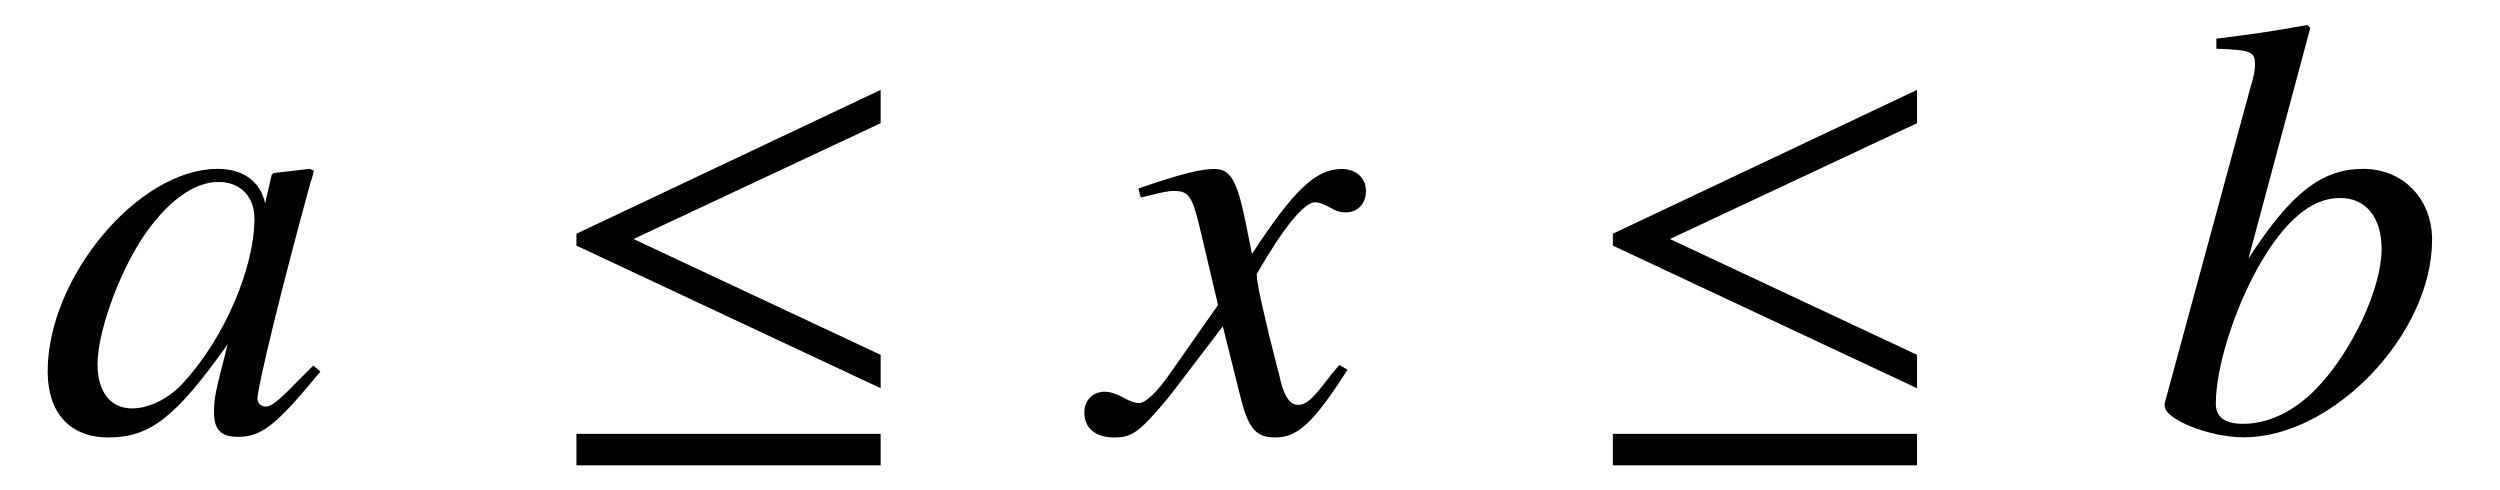 <?xml version='1.0' encoding='UTF-8'?>
<!-- This file was generated by dvisvgm 3.2.2 -->
<svg version='1.1' xmlns='http://www.w3.org/2000/svg' xmlns:xlink='http://www.w3.org/1999/xlink' width='41.912pt' height='8.208pt' viewBox='-.5 -7.225 41.912 8.208'>
<defs>
<use id='g4-20' xlink:href='#g2-20' transform='scale(1.818)'/>
<path id='g2-20' d='m3.145-.395v-.307l-2.279-1.068l2.279-1.068v-.307l-2.805 1.326v.11l2.805 1.315zm0 .712v-.29h-2.805v.29h2.805z'/>
<path id='g7-48' d='m4.742-.996l-.12-.1l-.279 .279c-.309 .319-.428 .408-.518 .408c-.08 0-.139-.06-.139-.13c0-.199 .418-1.913 .887-3.616c.03-.1 .04-.12 .06-.209l-.07-.03l-.608 .07l-.03 .03l-.11 .478c-.08-.369-.369-.578-.797-.578c-1.325 0-2.849 1.813-2.849 3.397c0 .697 .379 1.106 1.016 1.106c.697 0 1.126-.329 2.002-1.564c-.209 .817-.229 .897-.229 1.146c0 .289 .12 .408 .399 .408c.399 0 .638-.189 1.385-1.096zm-1.106-2.57c0 .837-.508 2.012-1.186 2.75c-.239 .269-.578 .438-.867 .438c-.359 0-.578-.279-.578-.737c0-.538 .349-1.514 .767-2.142c.399-.588 .847-.917 1.255-.917c.02 0 .03 0 .05 0c.339 .02 .558 .259 .558 .608z'/>
<path id='g7-49' d='m4.712-3.198c0-.697-.488-1.196-1.156-1.196c-.697 0-1.215 .408-1.923 1.504l1.036-3.866l-.05-.05c-.498 .09-.857 .149-1.524 .229v.169c.588 .02 .648 .05 .648 .269c0 .09-.02 .199-.09 .428l-.05 .189l-.02 .07l-1.355 4.991v.04c0 .229 .757 .528 1.325 .528c1.504 0 3.158-1.733 3.158-3.308zm-.847 .149c0 .658-.498 1.724-1.096 2.341c-.369 .379-.797 .588-1.225 .588c-.309 0-.458-.11-.458-.339c0-.598 .299-1.554 .717-2.301c.438-.767 .887-1.146 1.365-1.146c.438 0 .697 .329 .697 .857z'/>
<path id='g7-71' d='m4.144-1.026l-.139-.08c-.08 .1-.13 .149-.219 .269c-.229 .299-.339 .399-.468 .399c-.139 0-.229-.13-.299-.408c-.02-.09-.03-.139-.04-.159c-.239-.936-.359-1.474-.359-1.624c.438-.767 .797-1.205 .976-1.205c.06 0 .149 .03 .239 .08c.12 .07 .189 .09 .279 .09c.199 0 .339-.149 .339-.359c0-.219-.169-.369-.408-.369c-.438 0-.807 .359-1.504 1.425l-.11-.548c-.139-.677-.249-.877-.518-.877c-.229 0-.548 .08-1.166 .289l-.11 .04l.04 .149l.169-.04c.189-.05 .309-.07 .389-.07c.249 0 .309 .09 .448 .687l.289 1.225l-.817 1.166c-.209 .299-.399 .478-.508 .478c-.06 0-.159-.03-.259-.09c-.13-.07-.229-.1-.319-.1c-.199 0-.339 .149-.339 .349c0 .259 .189 .418 .498 .418s.428-.09 .927-.687l.897-1.176l.299 1.196c.13 .518 .259 .667 .578 .667c.379 0 .638-.239 1.215-1.136z'/>
</defs>
<g id='page2'>
<g fill='currentColor'>
<use x='.13' y='0' xlink:href='#g7-48'/>
<use x='8.546' y='0' xlink:href='#g4-20'/>
<use x='17.948' y='0' xlink:href='#g7-71'/>
<use x='25.921' y='0' xlink:href='#g4-20'/>
<use x='35.562' y='0' xlink:href='#g7-49'/>
</g>
</g>
</svg>